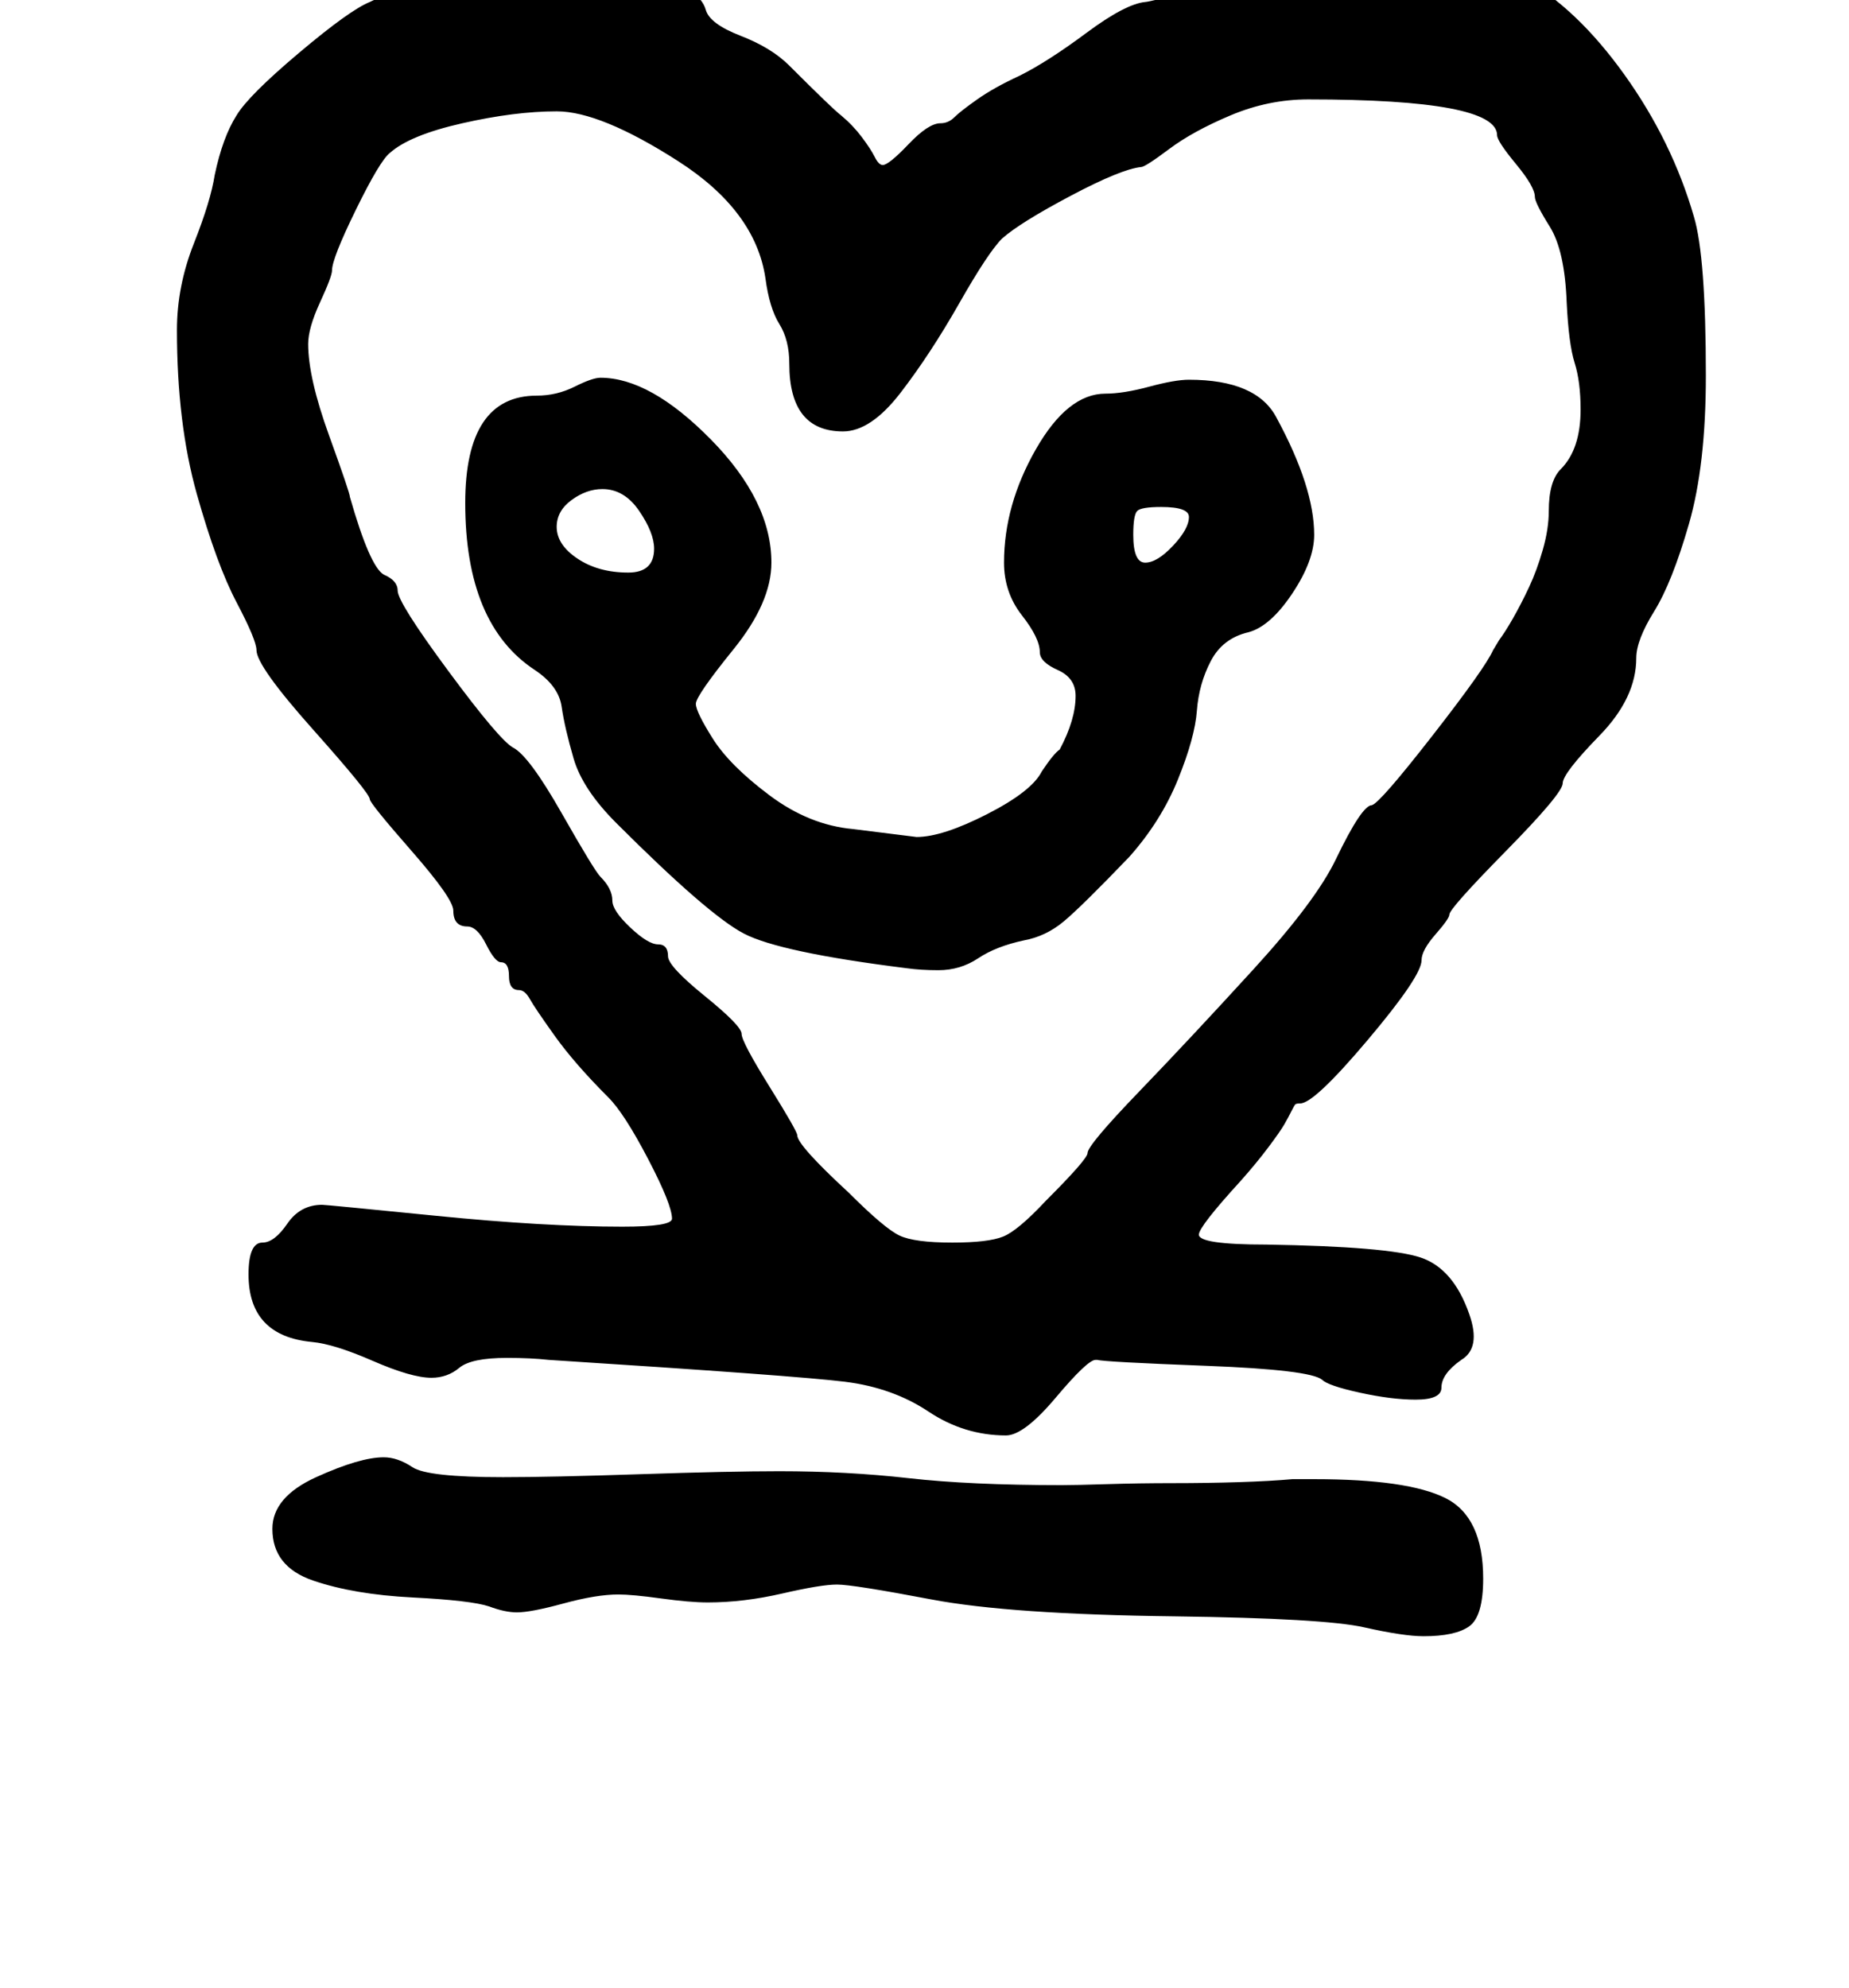 <?xml version="1.0" standalone="no"?>
<!DOCTYPE svg PUBLIC "-//W3C//DTD SVG 1.1//EN" "http://www.w3.org/Graphics/SVG/1.1/DTD/svg11.dtd" >
<svg xmlns="http://www.w3.org/2000/svg" xmlns:xlink="http://www.w3.org/1999/xlink" version="1.1" viewBox="-10 0 930 1000">
   <path fill="currentColor"
d="M495 283q0 -29 16 -57t35 -28q9 0 22 -3.5t20 -3.5q34 0 44 19q19 35 19 59q0 13 -11 29.5t-22 19.5q-13 3 -19 14.5t-7 25t-9.5 34.5t-24.5 39q-24 25 -33 32.5t-20 9.5q-14 3 -23 9t-20 6q-9 0 -16 -1q-64 -8 -82 -17.5t-64 -55.5q-17 -17 -21.5 -32.5t-6 -26
t-13.5 -18.5q-35 -23 -35 -84q0 -54 36 -54q10 0 19 -4.5t13 -4.5q25 0 55.5 31t30.5 62q0 20 -19 43.5t-19 27.5t8.5 17.5t28.5 28.5t42 17l32 4q13 0 35.5 -11.5t27.5 -21.5q6 -9 9 -11q8 -15 8 -27q0 -9 -9 -13t-9 -9q0 -7 -9 -18.5t-9 -26.5zM319 276q0 -8 -7.5 -19
t-18.5 -11q-8 0 -15.5 5.5t-7.5 13.5q0 9 10.5 16t25.5 7q13 0 13 -12zM588 260q0 -5 -14 -5q-10 0 -12 2t-2 12q0 14 6 14t14 -8.5t8 -14.5zM127 769q0 -16 22 -26t34 -10q7 0 14.5 5t45.5 5q24 0 69 -1.5t70 -1.5q34 0 65 3.5t77 3.5q7 0 23 -0.5t33 -0.5t33 -0.5t27 -1.5
h11q47 0 66 9.5t19 40.5q0 19 -7 24t-23 5q-10 0 -30 -4.5t-95 -5.5q-83 -1 -122.5 -8.5t-47.5 -7.5t-27.5 4.5t-37.5 4.5q-9 0 -23.5 -2t-21.5 -2q-11 0 -27.5 4.5t-23.5 4.5q-6 0 -14 -3q-9 -3 -38.5 -4.5t-50 -8.5t-20.5 -26zM119 327q0 -5 -10 -24t-20 -54.5t-10 -82.5
q0 -22 8.5 -43.5t10.5 -34.5q4 -19 11 -30q6 -10 31.5 -31.5t35.5 -25.5q9 -4 9 -8q0 -3 15.5 -5.5t32 -4t18.5 -3.5q1 -1 6 -1q7 0 22.5 1t39 7.5t26.5 17.5q2 7 17.5 13t24.5 15q22 22 26 25q6 5 10.5 11t6.5 10t4 4q3 0 13 -10.5t16 -10.5q4 0 7 -3t11.5 -9t21.5 -12
q14 -7 33.5 -21.5t29.5 -15.5q2 0 31.5 -7.5t102.5 -7.5q51 0 56 3q27 15 51 48.5t35 71.5q6 20 6 80q0 45 -8.5 74.5t-17.5 44t-9 23.5q0 20 -18.5 39t-18.5 24t-28.5 34t-28.5 32q0 2 -7 10t-7 13q0 8 -27 40t-34 32q-2 0 -2.5 0.5t-2 3.5t-3.5 6.5t-8 11.5t-14 17
q-21 23 -21 27q0 5 34 5q61 1 77.5 6.5t24.5 28.5q6 17 -4 23q-10 7 -10 14q0 6 -13 6q-12 0 -28 -3.5t-19 -6.5q-6 -5 -58 -7t-55 -3h-1q-4 0 -20 19t-25 19q-21 0 -39 -12t-42 -15t-149 -11q-9 -1 -21 -1q-18 0 -24 5t-14 5q-10 0 -29.5 -8.5t-30.5 -9.5q-32 -3 -32 -34
q0 -16 7 -16q6 0 12.5 -9.5t17.5 -9.5q2 0 57 5.5t94 5.5q25 0 25 -4q0 -7 -12 -30t-20 -31q-17 -17 -27 -31t-12.5 -18.5t-5.5 -4.5q-5 0 -5 -7t-4 -7q-3 0 -7.5 -9t-9.5 -9q-7 0 -7 -8q0 -6 -21 -30t-21 -26q0 -3 -28.5 -35t-28.5 -40zM743 68q0 -18 -95 -18q-20 0 -39 8
t-31 17t-14 9q-10 1 -35.5 14.5t-34.5 21.5q-7 7 -21.5 32.5t-29.5 45t-29 19.5q-27 0 -27 -34q0 -12 -5 -20t-7 -23q-5 -34 -44 -59t-61 -25q-21 0 -47.5 6t-36.5 15q-5 4 -17 28.5t-12 30.5q0 3 -6 16t-6 21q0 17 10.5 46t10.5 31q10 35 17 39q7 3 7 8q0 6 25.5 40.5
t32.5 38.5q8 4 24.5 33t19.5 32q6 6 6 12q0 5 9 13.5t14 8.5t5 6q0 5 18.5 20t18.5 19t14 26.5t14 24.5q0 5 26 29q18 18 25.5 21.5t26.5 3.5q18 0 25.5 -3t21.5 -18q21 -21 21 -24q0 -4 26 -31t57.5 -61.5t41.5 -55.5q13 -27 18 -27q4 -1 30.5 -35t30.5 -43l3 -5
q3 -4 7 -11t8 -15.5t7 -19t3 -19.5q0 -15 6 -21q10 -10 10 -30q0 -14 -3 -23.5t-4 -30.5q-1 -26 -8.5 -38t-7.5 -15q0 -5 -9.5 -16.5t-9.5 -14.5z" />
</svg>
